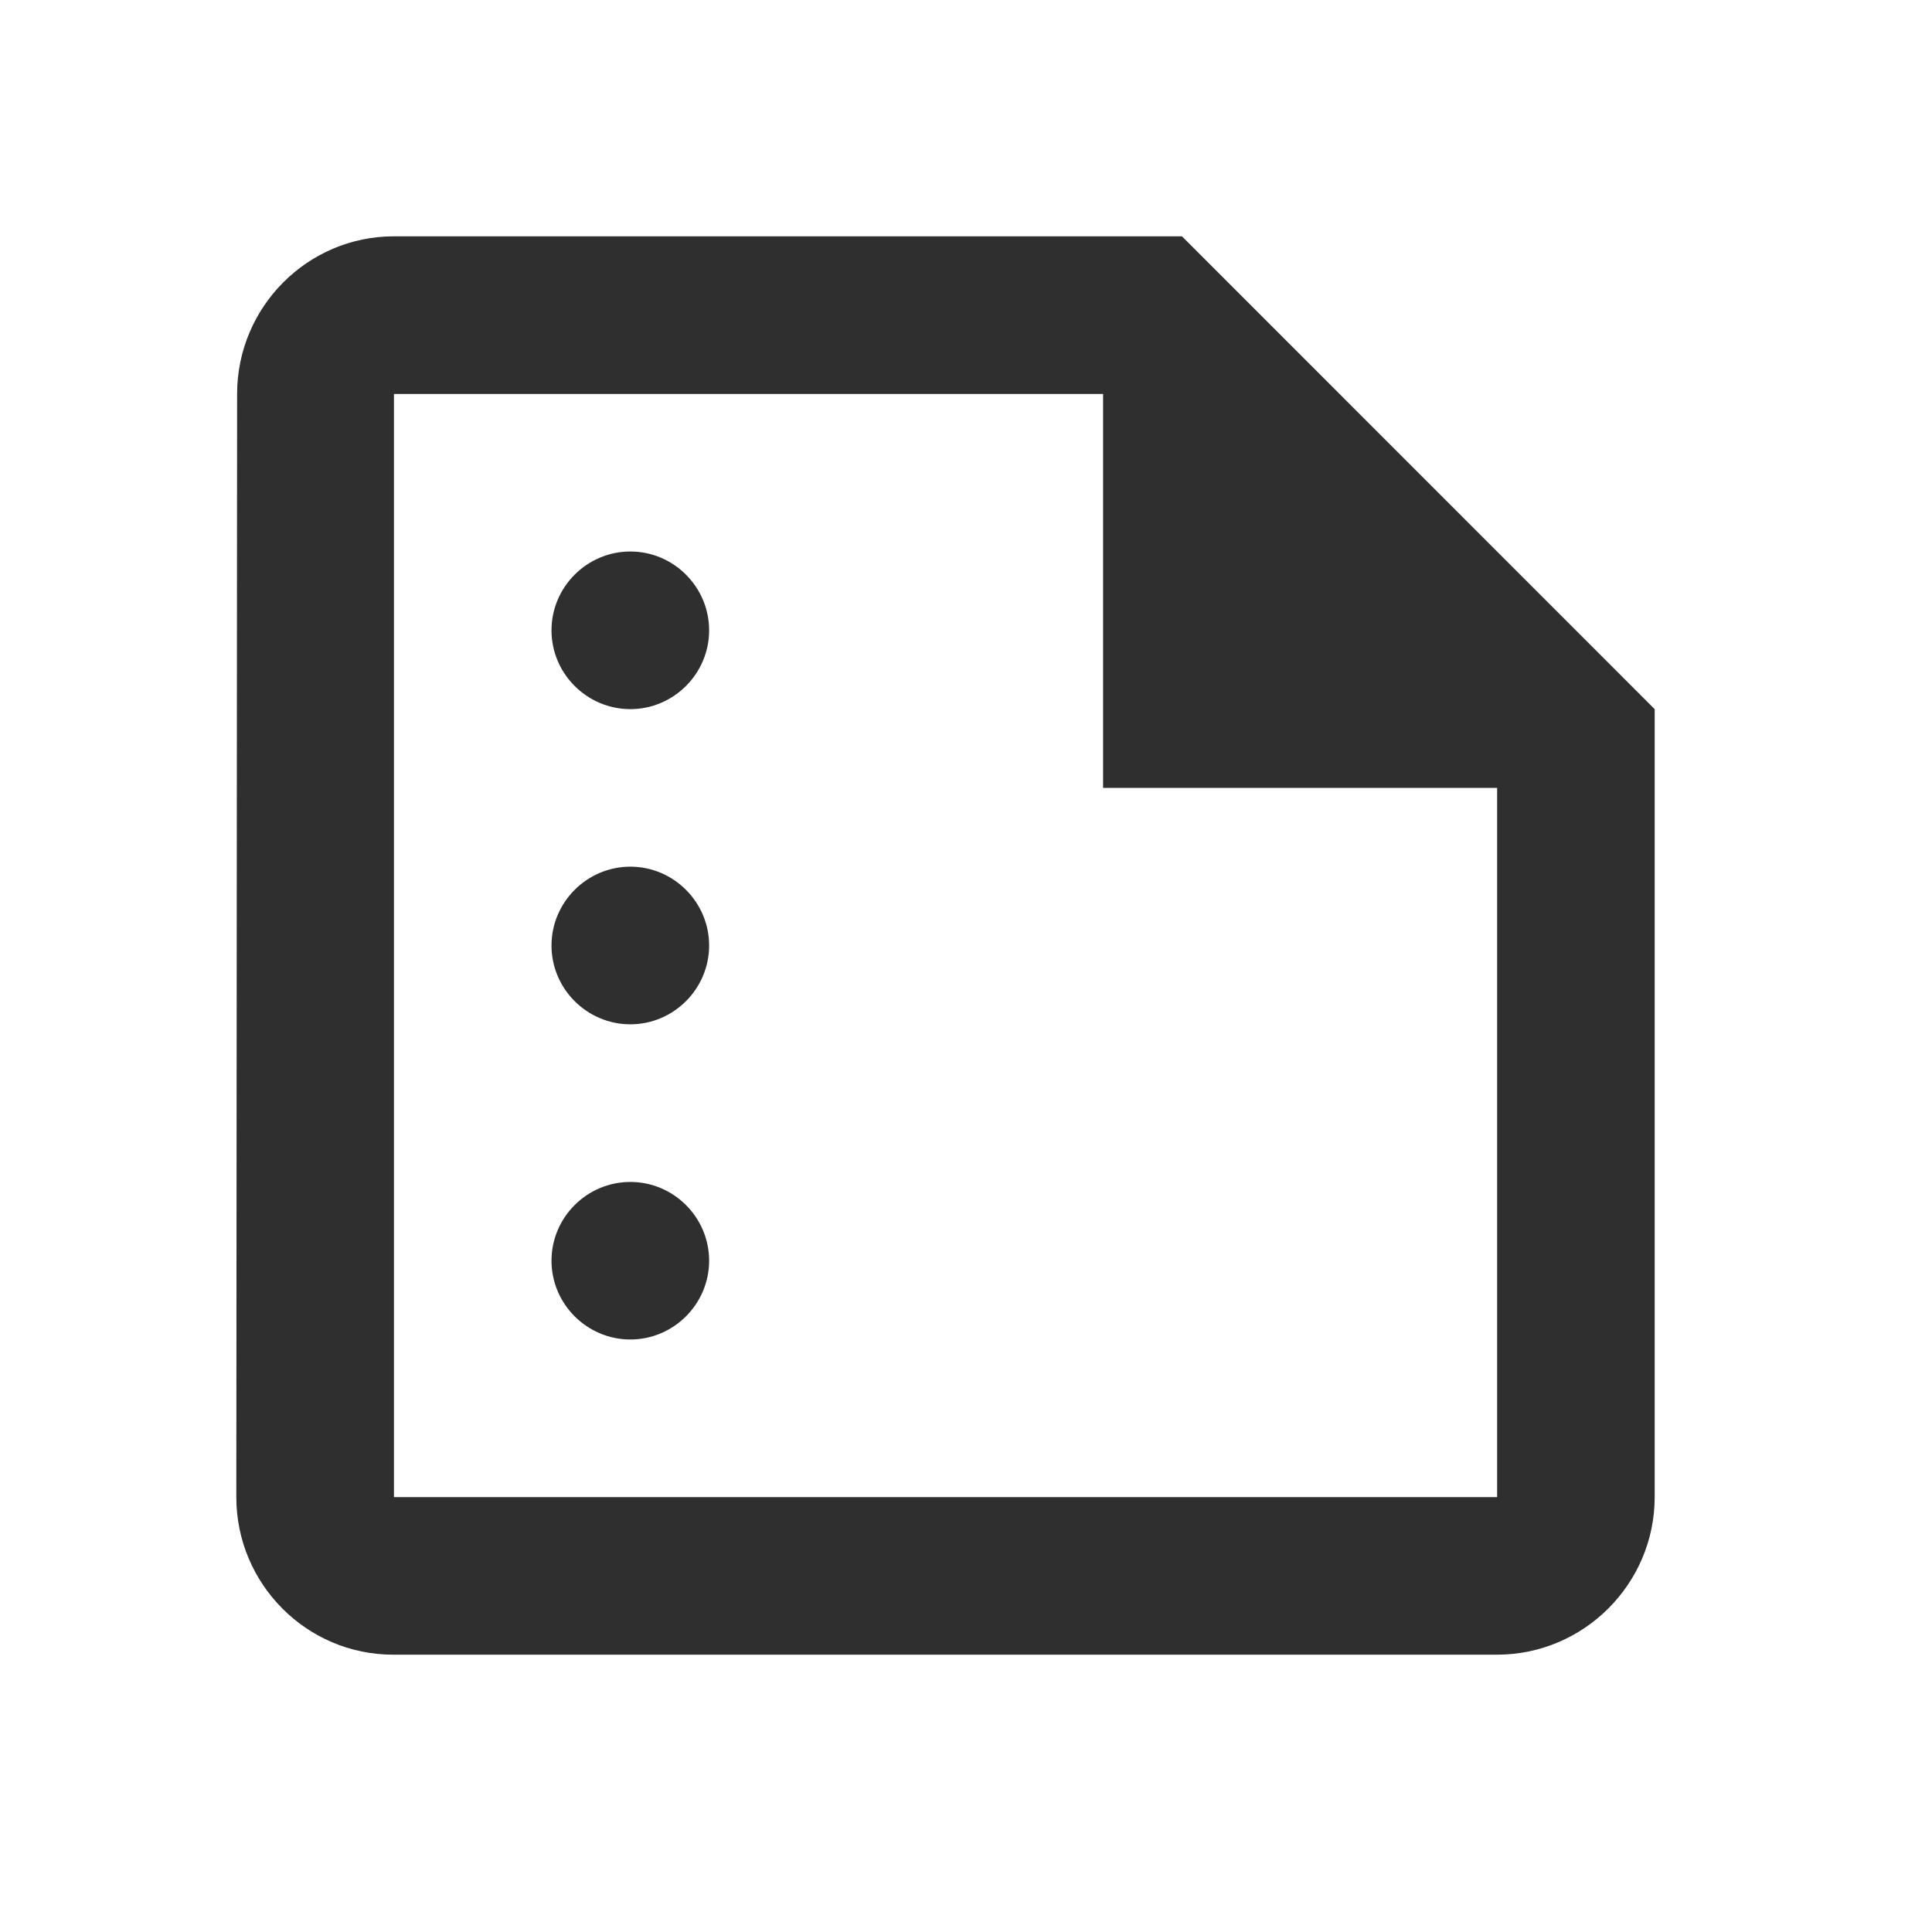 <svg width="22" height="22" viewBox="0 0 22 22" fill="none" xmlns="http://www.w3.org/2000/svg">
<path d="M13.459 2.691H4.486C3.499 2.691 2.7 3.499 2.7 4.486L2.691 17.048C2.691 18.035 3.49 18.842 4.477 18.842H17.048C18.035 18.842 18.842 18.035 18.842 17.048V8.075L13.459 2.691ZM4.486 17.048V4.486H12.561V8.972H17.048V17.048H4.486ZM8.075 7.178C8.075 7.671 7.671 8.075 7.178 8.075C6.684 8.075 6.28 7.671 6.28 7.178C6.28 6.684 6.684 6.28 7.178 6.28C7.671 6.28 8.075 6.684 8.075 7.178ZM8.075 10.767C8.075 11.26 7.671 11.664 7.178 11.664C6.684 11.664 6.28 11.26 6.28 10.767C6.28 10.273 6.684 9.869 7.178 9.869C7.671 9.869 8.075 10.273 8.075 10.767ZM8.075 14.356C8.075 14.849 7.671 15.253 7.178 15.253C6.684 15.253 6.28 14.849 6.28 14.356C6.28 13.862 6.684 13.459 7.178 13.459C7.671 13.459 8.075 13.862 8.075 14.356Z" fill="#2F2F2F"/>
</svg>
